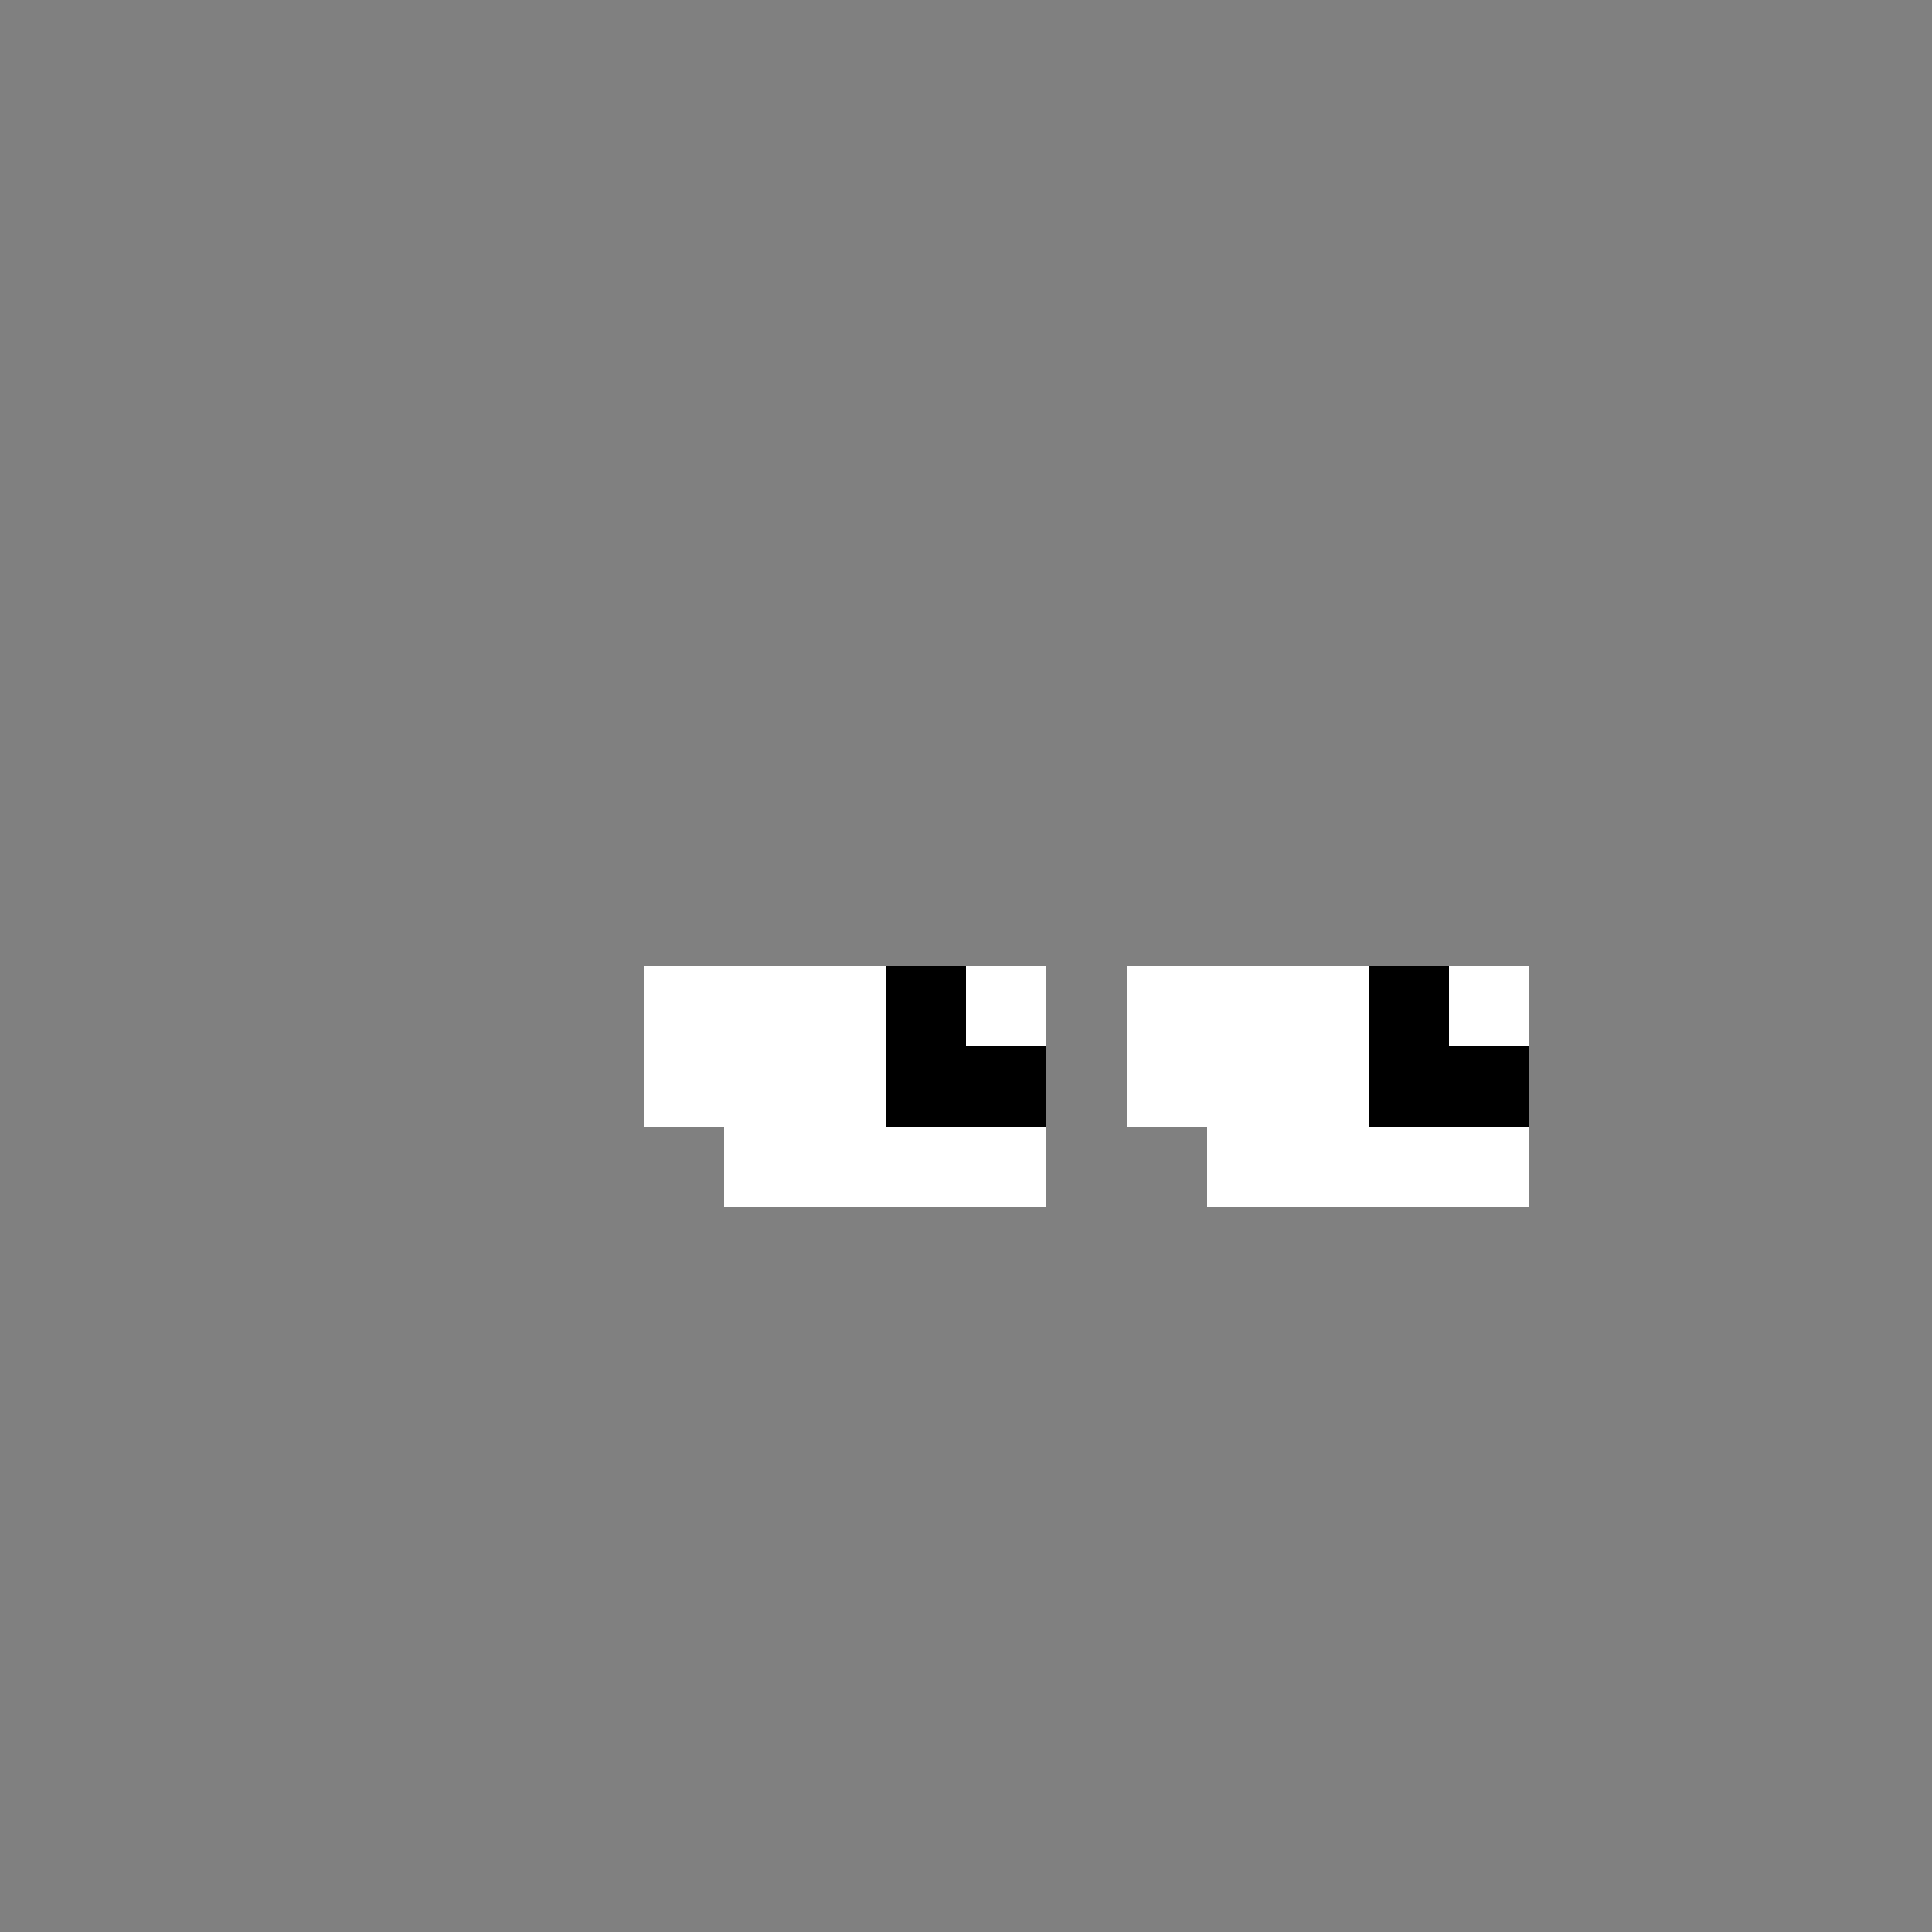 <svg width="24" height="24" viewBox="0 0 24 24" fill="none" xmlns="http://www.w3.org/2000/svg" shape-rendering="crispEdges">
  <rect x="0" y="0" width="24" height="24" fill="#808080" stroke="none"/>
  <rect x="9" y="12" width="1" height="1" fill="#ffffff"/>
  <rect x="8" y="12" width="1" height="1" fill="#ffffff"/>
  <rect x="10" y="12" width="1" height="1" fill="#ffffff"/>
  <rect x="11" y="12" width="1" height="1" fill="#000000"/>
  <rect x="12" y="12" width="1" height="1" fill="#ffffff"/>
  <rect x="15" y="12" width="1" height="1" fill="#ffffff"/>
  <rect x="14" y="12" width="1" height="1" fill="#ffffff"/>
  <rect x="16" y="12" width="1" height="1" fill="#ffffff"/>
  <rect x="17" y="12" width="1" height="1" fill="#000000"/>
  <rect x="18" y="12" width="1" height="1" fill="#ffffff"/>
  <rect x="9" y="13" width="1" height="1" fill="#ffffff"/>
  <rect x="8" y="13" width="1" height="1" fill="#ffffff"/>
  <rect x="10" y="13" width="1" height="1" fill="#ffffff"/>
  <rect x="11" y="13" width="1" height="1" fill="#000000"/>
  <rect x="12" y="13" width="1" height="1" fill="#000000"/>
  <rect x="15" y="13" width="1" height="1" fill="#ffffff"/>
  <rect x="14" y="13" width="1" height="1" fill="#ffffff"/>
  <rect x="16" y="13" width="1" height="1" fill="#ffffff"/>
  <rect x="17" y="13" width="1" height="1" fill="#000000"/>
  <rect x="18" y="13" width="1" height="1" fill="#000000"/>
  <rect x="10" y="14" width="1" height="1" fill="#ffffff"/>
  <rect x="9" y="14" width="1" height="1" fill="#ffffff"/>
  <rect x="11" y="14" width="1" height="1" fill="#ffffff"/>
  <rect x="12" y="14" width="1" height="1" fill="#ffffff"/>
  <rect x="16" y="14" width="1" height="1" fill="#ffffff"/>
  <rect x="15" y="14" width="1" height="1" fill="#ffffff"/>
  <rect x="17" y="14" width="1" height="1" fill="#ffffff"/>
  <rect x="18" y="14" width="1" height="1" fill="#ffffff"/>
</svg>